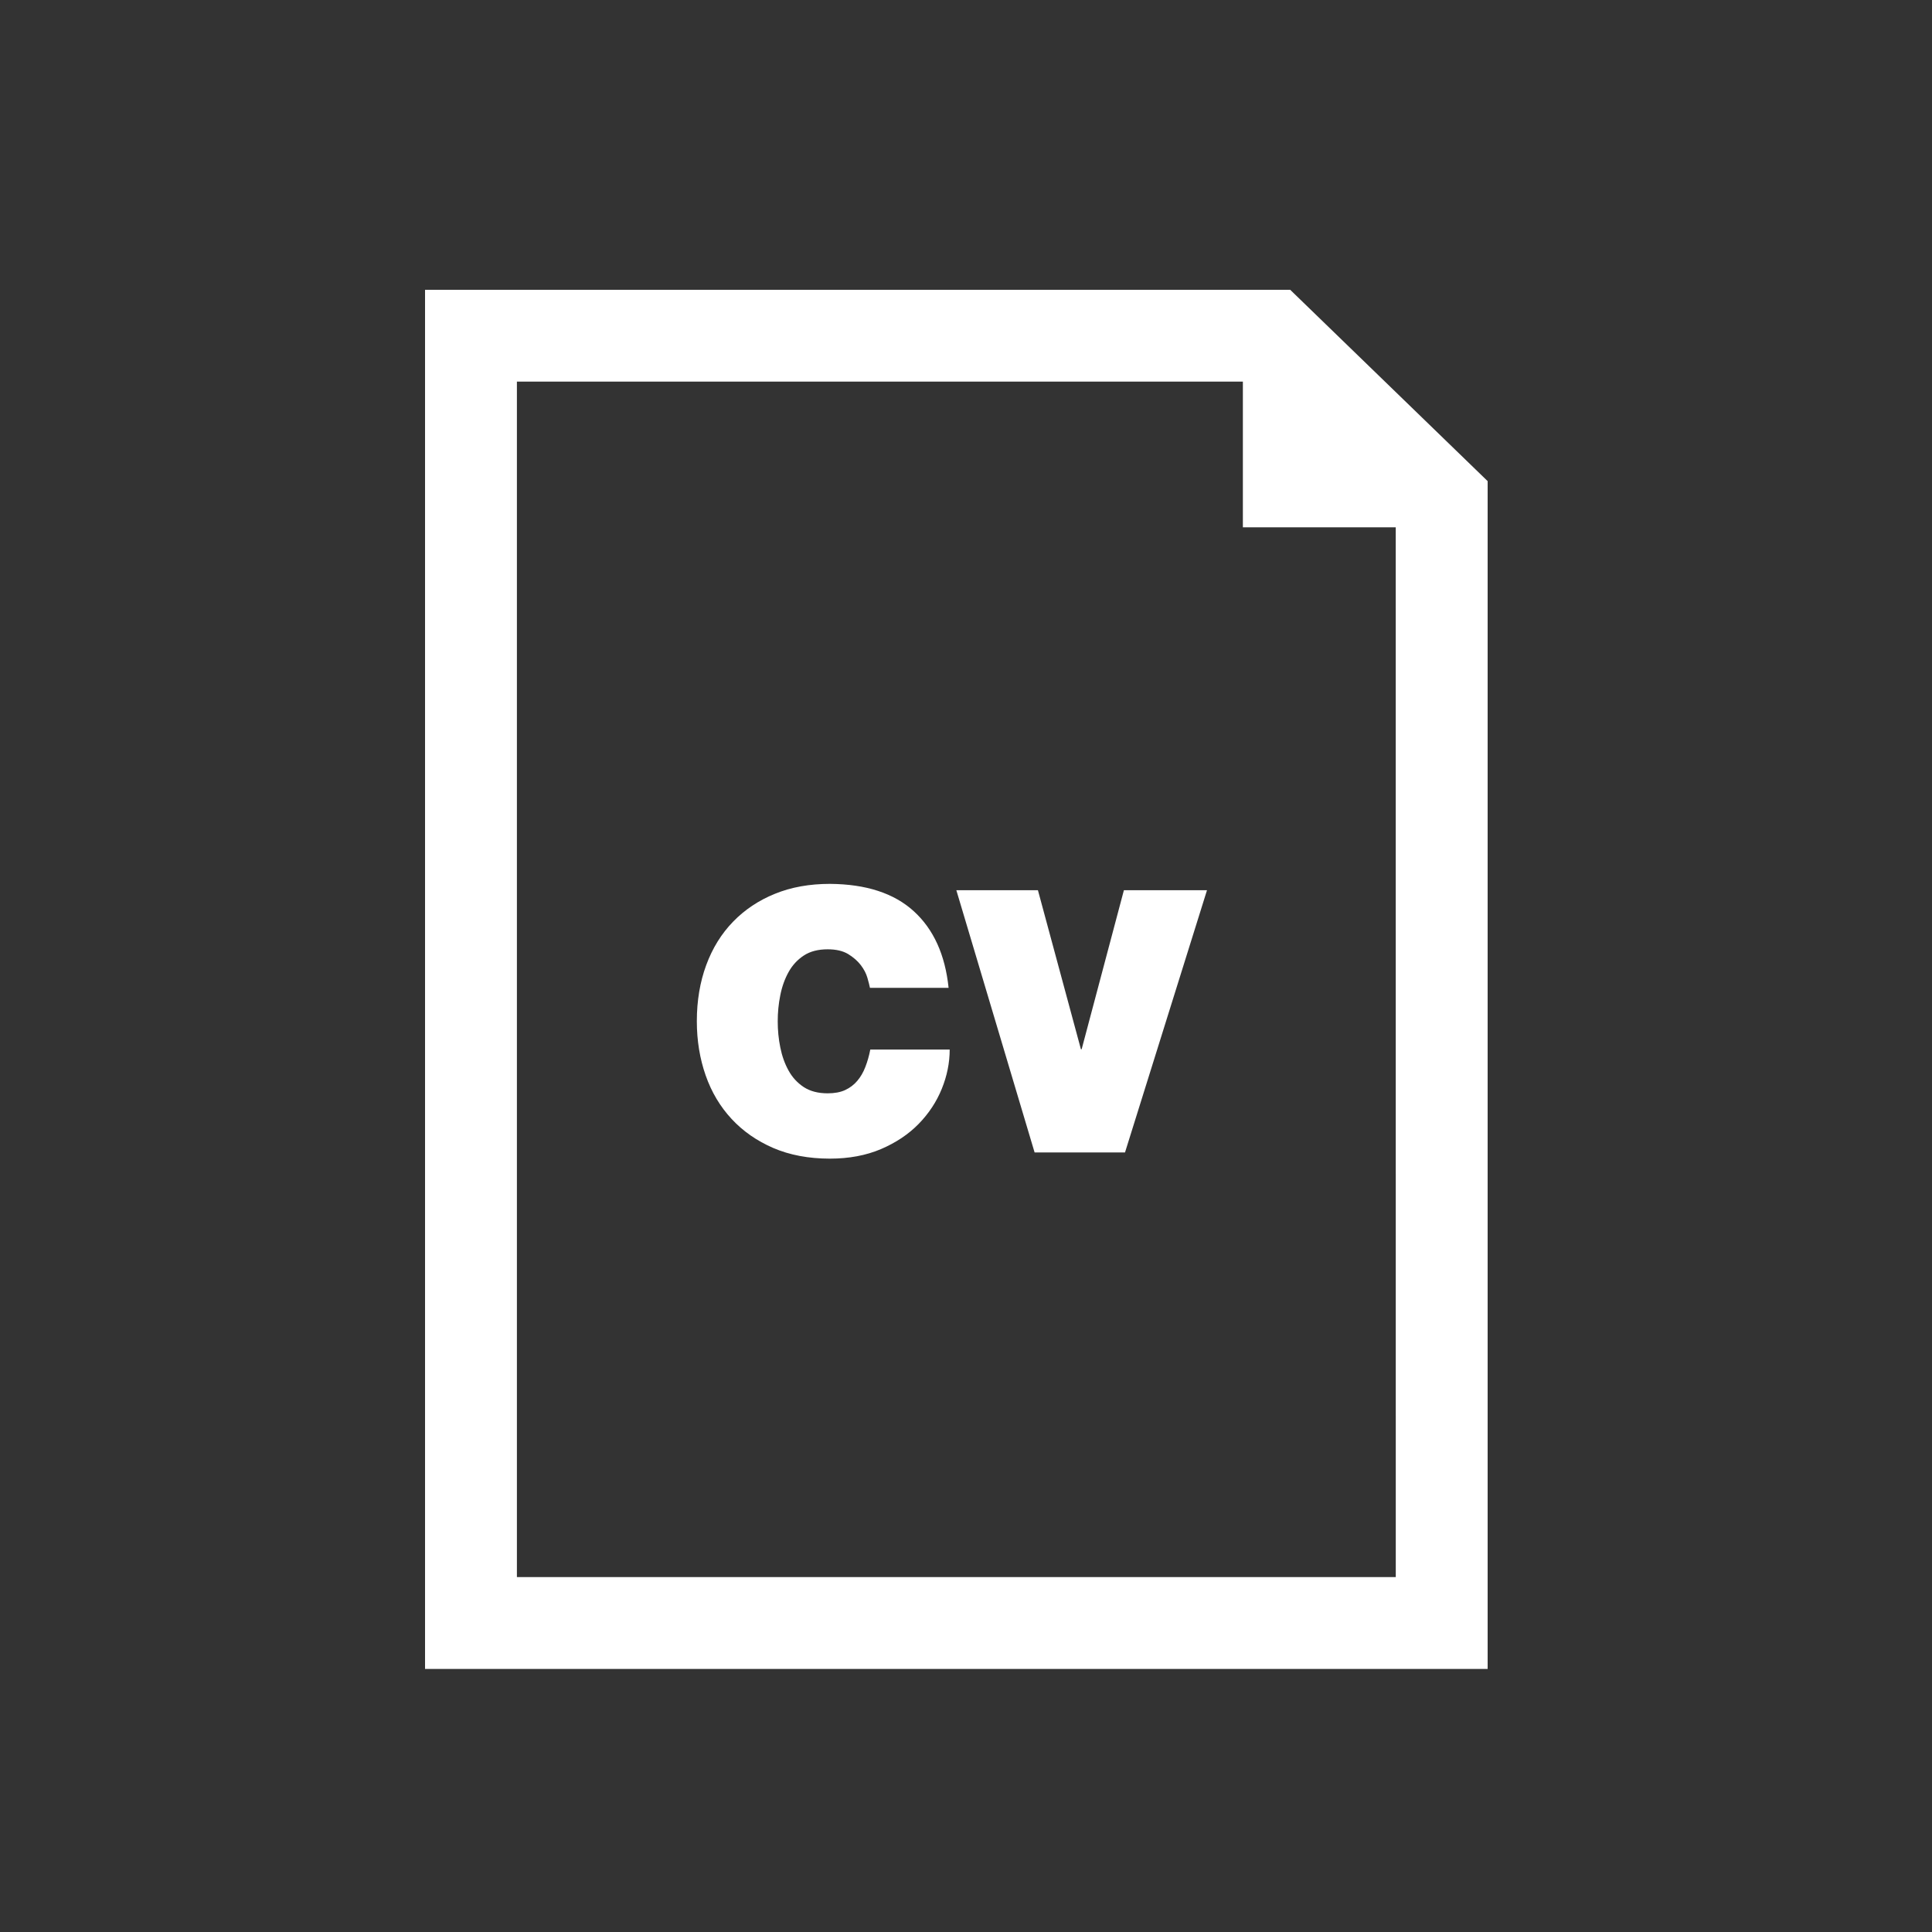 <svg width="100" height="100" viewBox="0 0 100 100" fill="none" xmlns="http://www.w3.org/2000/svg">
<rect x="0" y="0" width="100" height="100" fill="#333333" stroke="none"/>
<path d="M44.791 55.223C44.685 55.502 44.545 55.743 44.373 55.944C44.201 56.148 43.992 56.307 43.745 56.421C43.498 56.535 43.195 56.59 42.841 56.59C42.345 56.59 41.935 56.483 41.605 56.269C41.275 56.052 41.012 55.768 40.816 55.412C40.619 55.058 40.476 54.656 40.388 54.214C40.297 53.772 40.255 53.32 40.255 52.864C40.255 52.406 40.297 51.958 40.388 51.513C40.476 51.068 40.619 50.668 40.816 50.315C41.012 49.959 41.275 49.675 41.605 49.458C41.935 49.241 42.347 49.136 42.841 49.136C43.271 49.136 43.624 49.217 43.897 49.38C44.17 49.547 44.388 49.737 44.553 49.952C44.718 50.169 44.832 50.385 44.896 50.608C44.959 50.828 45.003 51.004 45.029 51.131H49.099C48.922 49.42 48.322 48.099 47.3 47.167C46.279 46.235 44.831 45.762 42.955 45.749C41.903 45.749 40.953 45.919 40.112 46.262C39.269 46.603 38.546 47.086 37.944 47.707C37.341 48.328 36.878 49.074 36.555 49.95C36.232 50.824 36.068 51.796 36.068 52.859C36.068 53.859 36.222 54.797 36.525 55.663C36.829 56.533 37.278 57.281 37.867 57.916C38.457 58.552 39.175 59.052 40.025 59.42C40.874 59.784 41.851 59.971 42.955 59.971C43.944 59.971 44.826 59.805 45.599 59.477C46.371 59.146 47.021 58.713 47.547 58.175C48.074 57.636 48.473 57.029 48.746 56.359C49.018 55.69 49.156 55.009 49.156 54.326H45.046C44.984 54.643 44.9 54.946 44.791 55.223Z" fill="white"/>
<path d="M55.986 54.309H55.948L53.723 46.077H49.5L53.551 59.651H58.23L62.474 46.077H58.173L55.986 54.309Z" fill="white"/>
<path d="M66.781 15H22V86.383H77V24.903L66.781 15ZM72.245 81.629H26.755V19.753H64.331V27.294H72.243L72.245 81.629Z" fill="white"/>
</svg>
